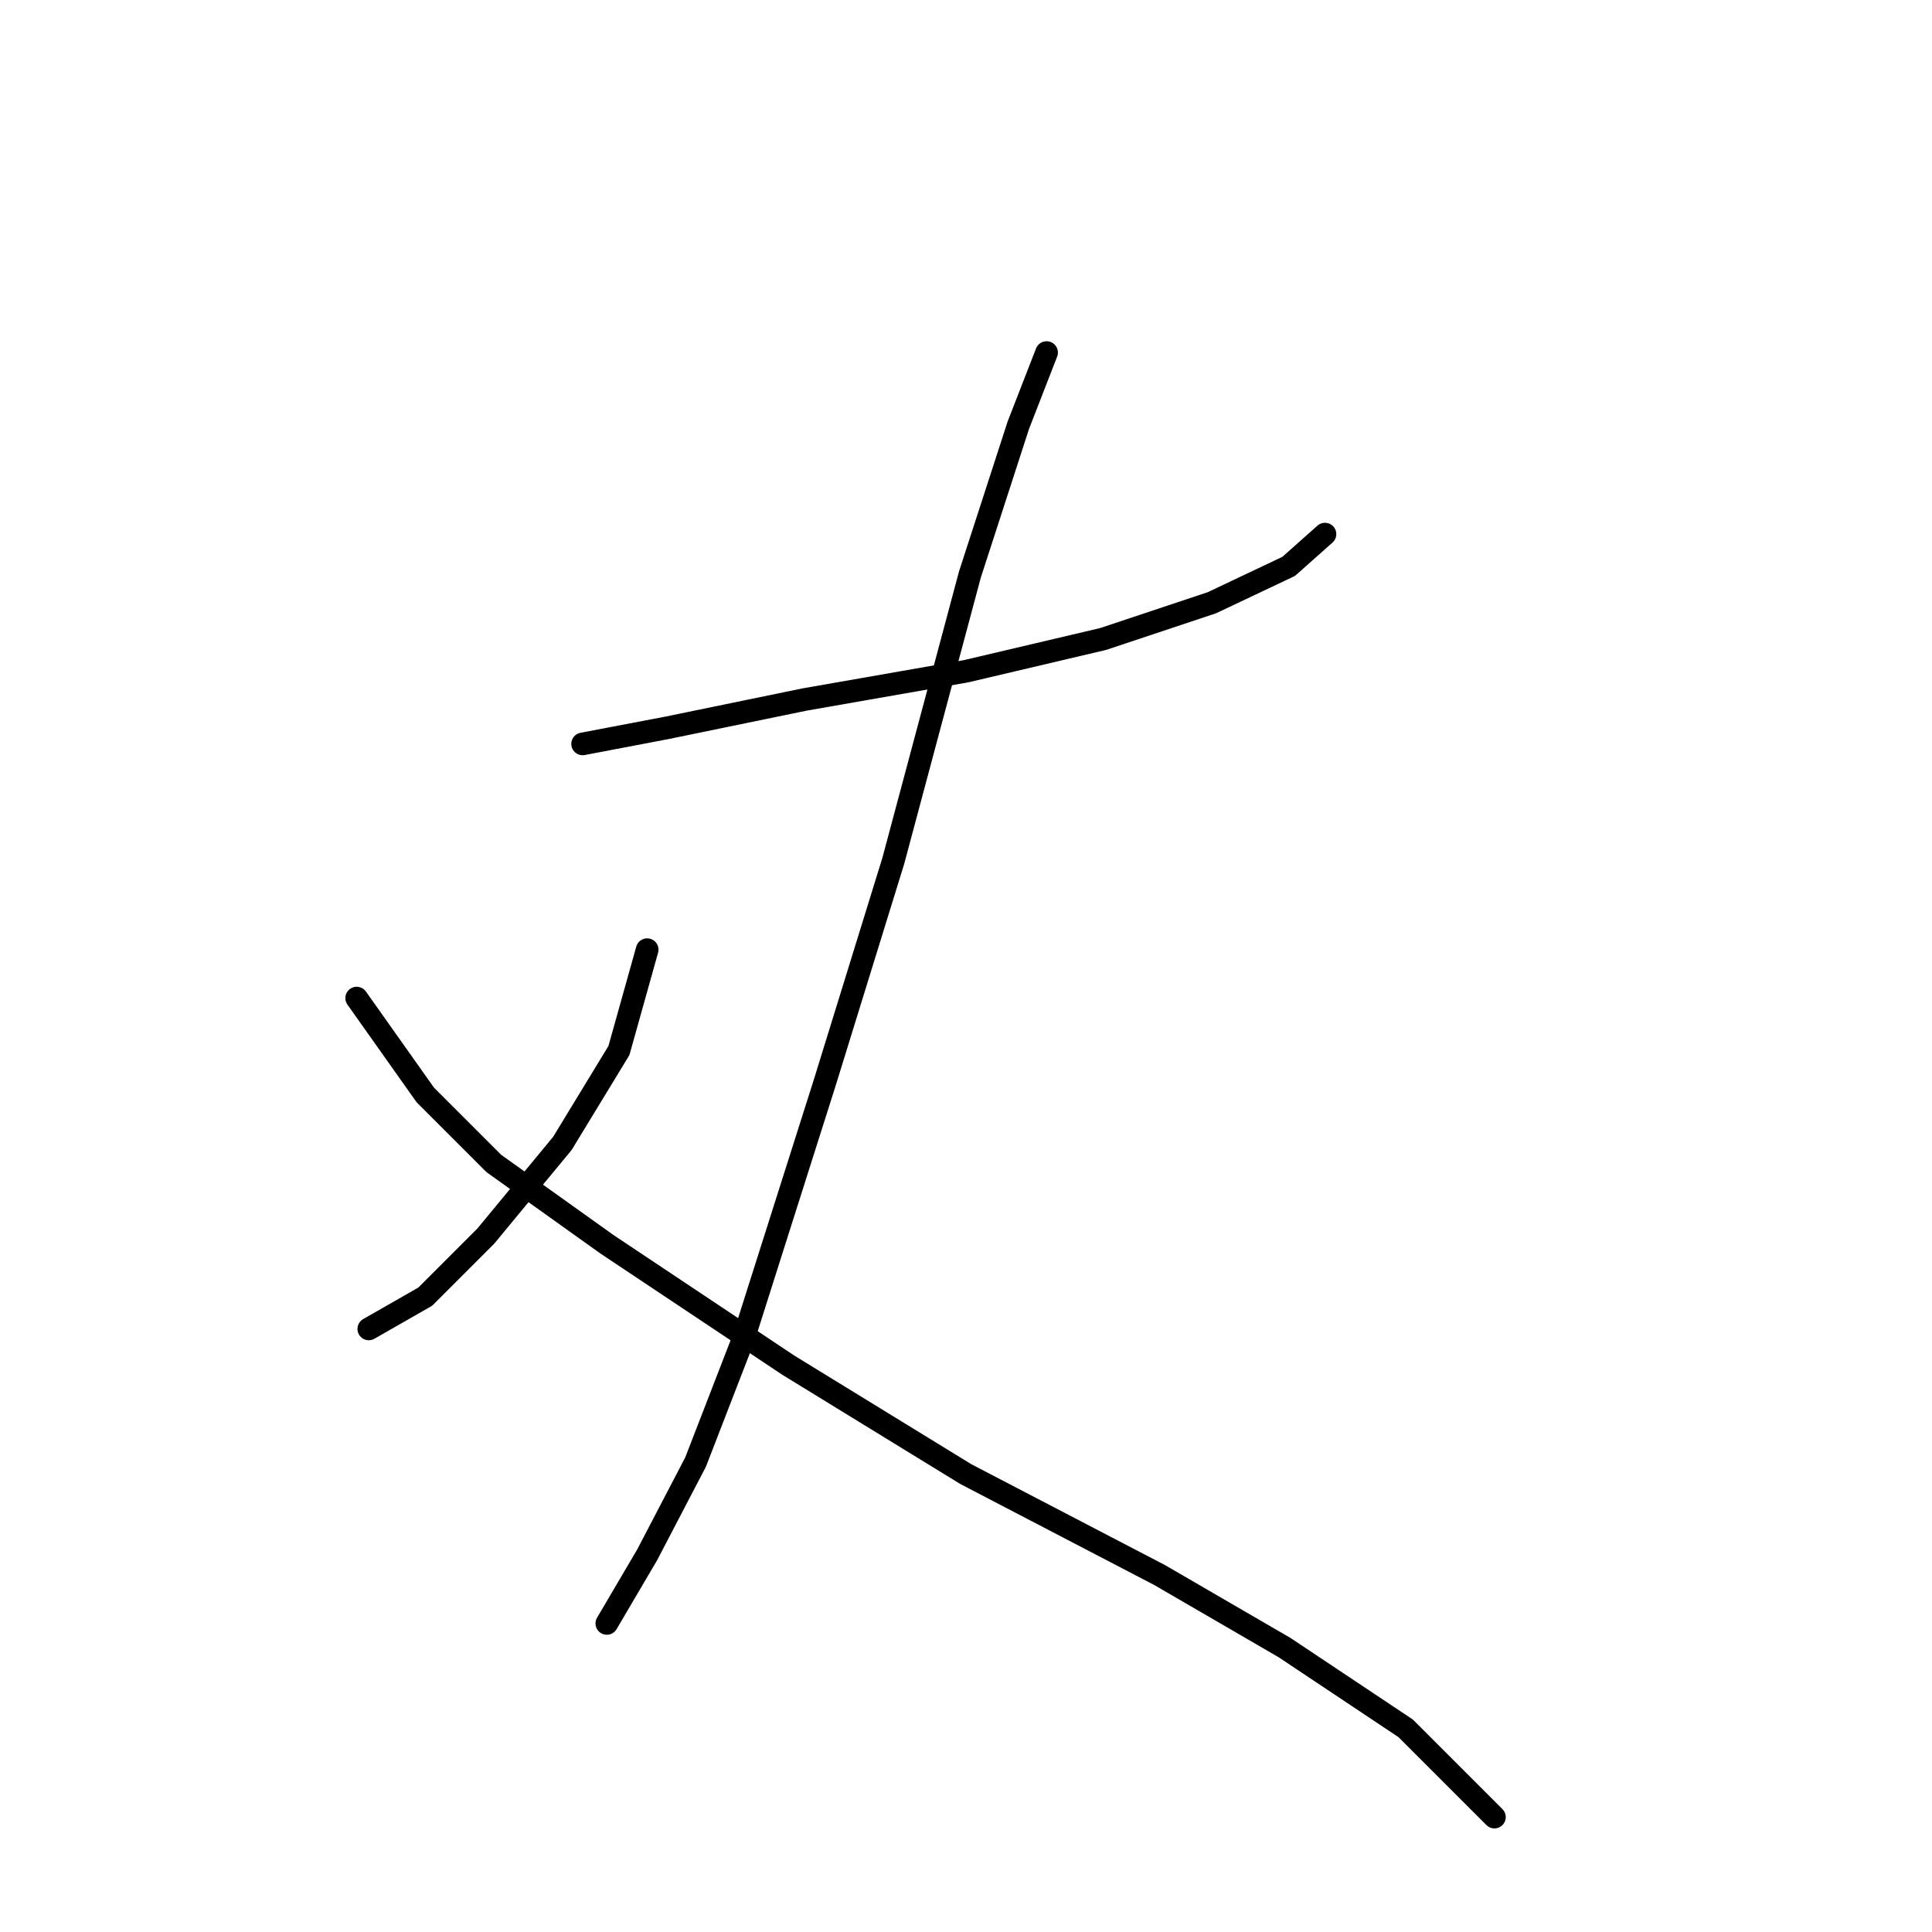 <?xml version="1.0" standalone="no"?>
    <svg width="256" height="256" xmlns="http://www.w3.org/2000/svg" version="1.1">
    <polyline stroke="black" stroke-width="3" stroke-linecap="round" fill="transparent" stroke-linejoin="round" points="77.2 98.571 88.426 96.433 106.603 92.691 127.986 88.948 146.163 84.672 160.597 79.86 170.754 75.049 175.566 70.772 175.566 70.772 " />
        <polyline stroke="black" stroke-width="3" stroke-linecap="round" fill="transparent" stroke-linejoin="round" points="138.678 46.715 134.936 56.338 128.521 76.118 118.364 114.075 109.276 143.477 98.584 177.157 92.168 193.73 85.753 206.025 80.407 215.114 80.407 215.114 " />
        <polyline stroke="black" stroke-width="3" stroke-linecap="round" fill="transparent" stroke-linejoin="round" points="85.753 125.836 82.011 139.201 74.527 151.496 64.369 163.792 56.35 171.811 48.866 176.088 48.866 176.088 " />
        <polyline stroke="black" stroke-width="3" stroke-linecap="round" fill="transparent" stroke-linejoin="round" points="47.262 132.251 56.35 145.081 65.438 154.169 80.407 164.861 104.464 180.899 127.986 195.333 153.647 208.698 170.22 218.321 186.258 229.013 198.019 240.774 198.019 240.774 " />
        </svg>